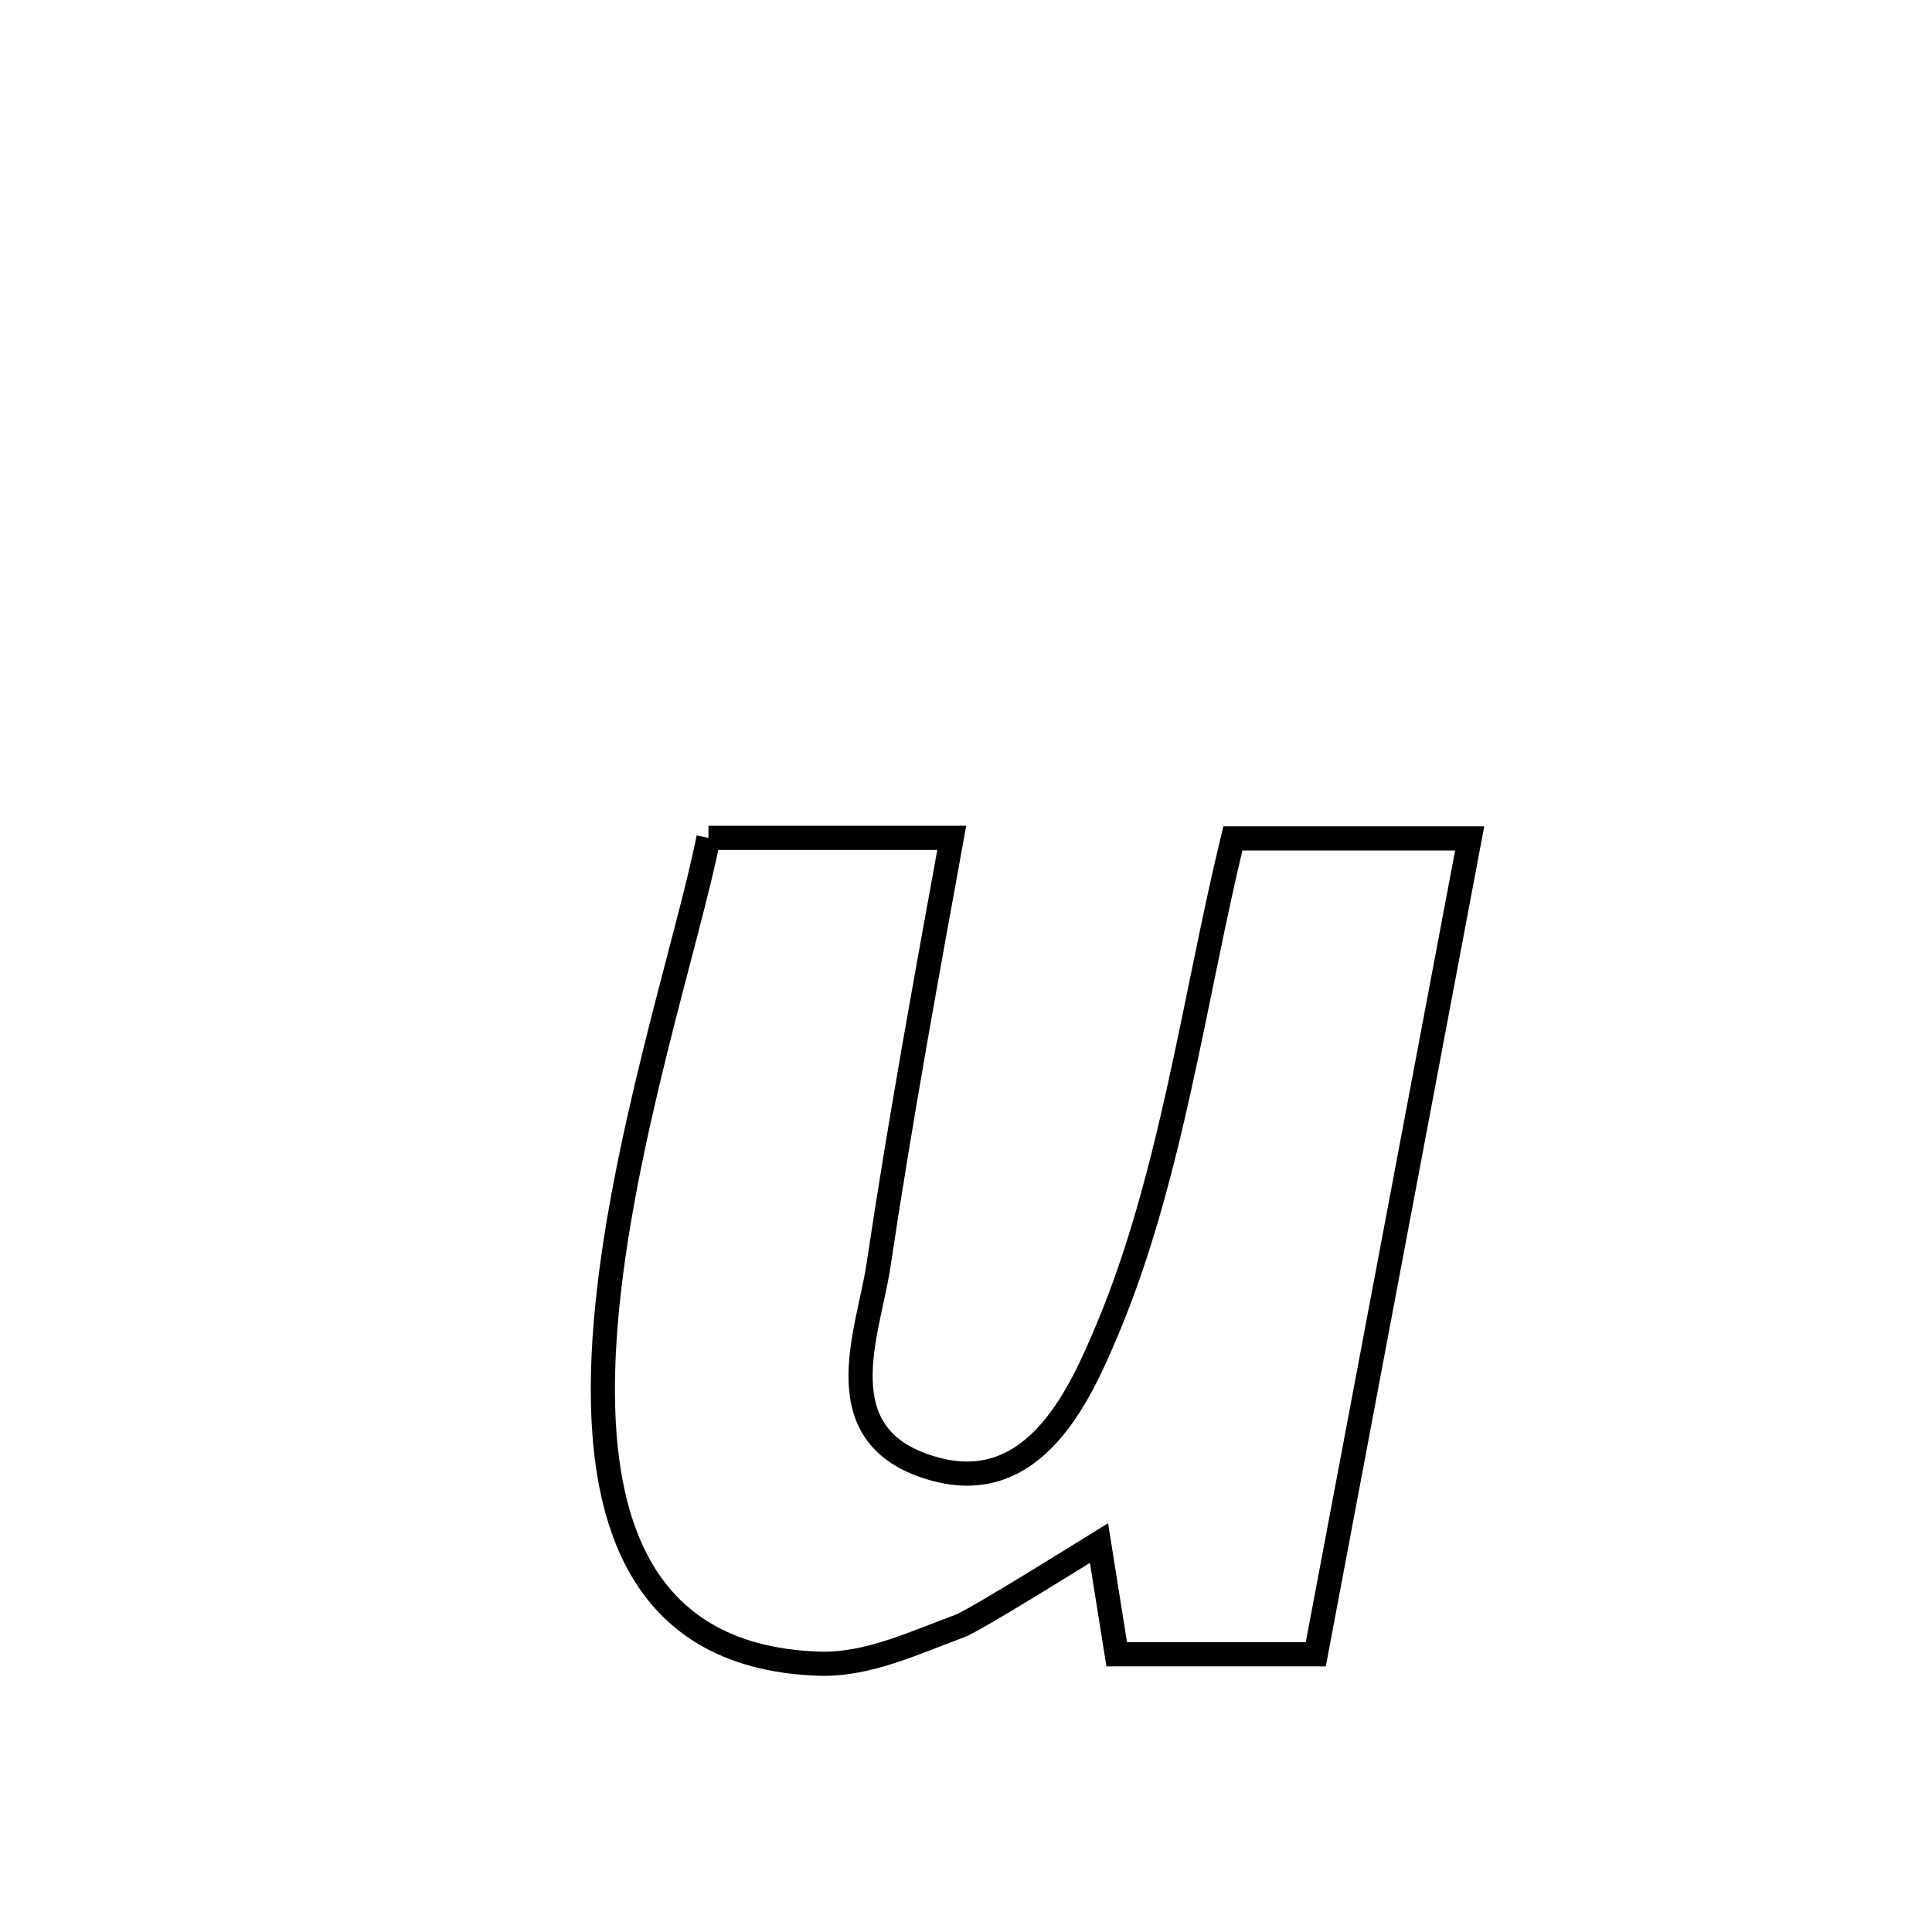 <svg xmlns="http://www.w3.org/2000/svg" viewBox="0.0 0.0 24.0 24.0" height="200px" width="200px"><path fill="none" stroke="black" stroke-width=".3" stroke-opacity="1.0"  filling="0" d="M8.801 10.408 L8.801 10.408 C9.809 10.408 10.816 10.408 11.823 10.408 L11.823 10.408 C11.501 12.179 11.178 13.945 10.912 15.725 C10.788 16.558 10.21 17.874 11.625 18.252 C12.867 18.584 13.427 17.299 13.759 16.508 C14.549 14.627 14.836 12.392 15.315 10.415 L15.315 10.415 C16.296 10.415 17.277 10.415 18.257 10.415 L18.257 10.415 C17.938 12.104 17.62 13.793 17.301 15.482 C16.982 17.171 16.663 18.861 16.345 20.55 L16.345 20.55 C15.52 20.55 14.696 20.55 13.872 20.55 L13.872 20.55 C13.798 20.089 13.725 19.629 13.652 19.168 L13.652 19.168 C13.516 19.252 12.111 20.13 11.923 20.199 C11.357 20.407 10.777 20.687 10.174 20.667 C7.81 20.587 7.34 18.66 7.525 16.433 C7.71 14.207 8.549 11.682 8.801 10.408 L8.801 10.408"></path></svg>